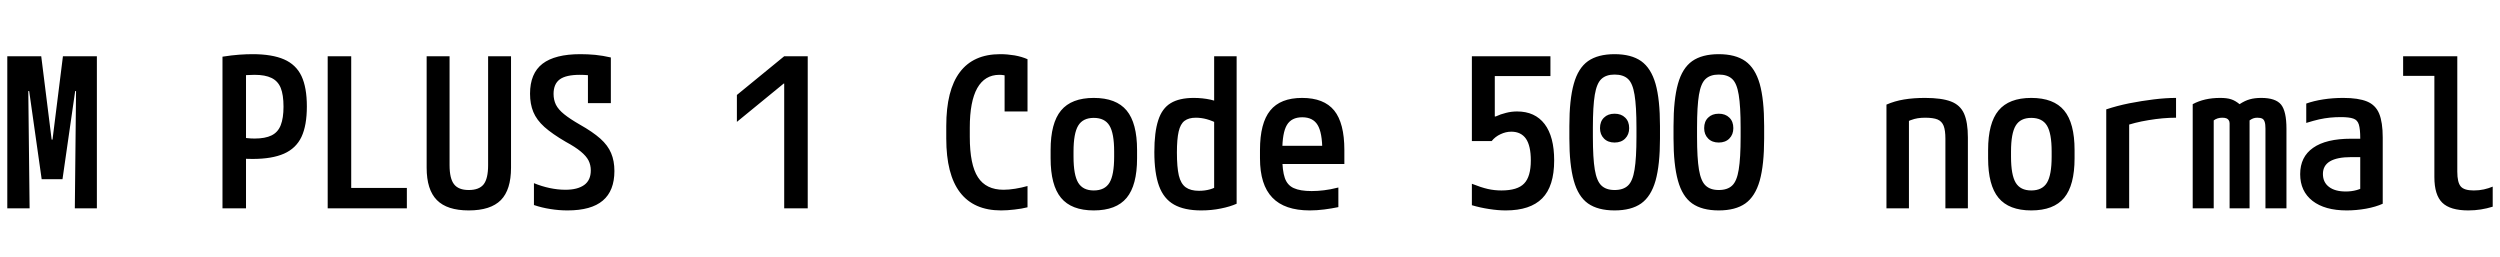 <svg xmlns="http://www.w3.org/2000/svg" xmlns:xlink="http://www.w3.org/1999/xlink" width="288" height="29.64"><path fill="black" d="M3.41 24L0.84 24L0.84 6.48L4.75 6.48L5.95 16.08L6.05 16.08L7.25 6.48L11.16 6.48L11.16 24L8.62 24L8.76 10.49L8.66 10.49L7.20 20.64L4.80 20.64L3.36 10.49L3.26 10.49L3.41 24ZM25.63 24L25.63 6.53Q26.71 6.36 27.55 6.30Q28.39 6.24 29.09 6.24L29.09 6.24Q31.34 6.24 32.72 6.84Q34.10 7.44 34.73 8.76Q35.35 10.08 35.35 12.26L35.35 12.26Q35.35 14.45 34.73 15.77Q34.10 17.09 32.72 17.70Q31.34 18.31 29.09 18.31L29.09 18.31Q28.44 18.31 27.86 18.26Q27.29 18.22 26.74 18.17L26.74 18.17L27.62 15.82Q28.06 15.86 28.46 15.91Q28.87 15.96 29.33 15.96L29.33 15.96Q30.55 15.96 31.28 15.60Q32.02 15.24 32.34 14.42Q32.66 13.61 32.66 12.29L32.66 12.29Q32.66 10.92 32.34 10.13Q32.02 9.34 31.28 8.98Q30.55 8.62 29.33 8.62L29.33 8.62Q28.87 8.62 28.43 8.65Q27.98 8.69 27.60 8.76L27.60 8.76L28.34 7.97L28.34 24L25.63 24ZM46.87 24L37.75 24L37.75 6.48L40.46 6.48L40.46 21.65L46.87 21.65L46.87 24ZM54 24.24L54 24.24Q51.50 24.24 50.33 23.05Q49.15 21.86 49.15 19.32L49.15 19.32L49.15 6.48L51.79 6.48L51.79 19.03Q51.79 20.57 52.31 21.23Q52.82 21.89 54 21.89L54 21.89Q55.20 21.89 55.72 21.23Q56.23 20.57 56.23 19.03L56.23 19.03L56.23 6.48L58.87 6.48L58.87 19.32Q58.87 21.86 57.70 23.05Q56.52 24.24 54 24.24ZM65.38 24.24L65.38 24.24Q64.37 24.24 63.40 24.08Q62.42 23.93 61.51 23.62L61.51 23.62L61.51 21.10Q62.38 21.46 63.31 21.66Q64.25 21.86 65.14 21.86L65.14 21.86Q66.53 21.86 67.30 21.31Q68.06 20.76 68.06 19.63L68.06 19.63Q68.06 19.01 67.80 18.49Q67.54 17.98 66.91 17.46Q66.29 16.94 65.18 16.34L65.18 16.34Q63.62 15.43 62.72 14.63Q61.82 13.82 61.44 12.90Q61.06 11.98 61.06 10.80L61.06 10.80Q61.06 8.45 62.50 7.34Q63.94 6.24 66.86 6.24L66.86 6.24Q67.70 6.24 68.58 6.32Q69.46 6.41 70.37 6.62L70.37 6.62L70.37 11.88L67.73 11.88L67.73 7.63L68.69 8.81Q68.18 8.71 67.72 8.66Q67.25 8.62 66.79 8.62L66.79 8.62Q65.21 8.62 64.49 9.14Q63.77 9.67 63.77 10.82L63.77 10.82Q63.77 11.50 64.04 12.06Q64.32 12.62 64.99 13.16Q65.66 13.70 66.79 14.35L66.79 14.35Q68.28 15.19 69.16 15.97Q70.03 16.75 70.40 17.64Q70.78 18.53 70.78 19.70L70.78 19.70Q70.78 21.98 69.44 23.11Q68.11 24.24 65.38 24.24ZM93.05 24L90.34 24L90.34 9.62L90.29 9.62L84.89 14.04L84.89 10.94L90.34 6.48L93.05 6.48L93.05 24ZM115.32 24.24L115.32 24.24Q112.18 24.24 110.59 22.16Q109.01 20.09 109.01 15.96L109.01 15.96L109.01 14.52Q109.01 10.39 110.57 8.32Q112.13 6.24 115.22 6.24L115.22 6.24Q116.04 6.24 116.88 6.38Q117.72 6.53 118.37 6.82L118.37 6.82L118.37 12.84L115.73 12.84L115.73 7.27L117.05 9.31Q116.18 8.62 115.13 8.62L115.13 8.62Q113.45 8.62 112.58 10.15Q111.72 11.69 111.72 14.69L111.72 14.69L111.72 15.77Q111.72 18.98 112.66 20.42Q113.59 21.86 115.61 21.86L115.61 21.86Q116.23 21.86 116.96 21.74Q117.70 21.62 118.37 21.43L118.37 21.43L118.37 23.88Q117.70 24.05 116.87 24.14Q116.04 24.24 115.32 24.24ZM126 24.24L126 24.24Q123.43 24.24 122.23 22.79Q121.03 21.34 121.03 18.24L121.03 18.24L121.03 17.28Q121.03 14.18 122.23 12.73Q123.43 11.28 126 11.28L126 11.28Q128.59 11.28 129.79 12.73Q130.99 14.18 130.99 17.28L130.99 17.28L130.99 18.24Q130.99 21.34 129.79 22.79Q128.59 24.24 126 24.24ZM126 21.94L126 21.94Q127.27 21.94 127.81 21.05Q128.35 20.16 128.35 18.05L128.35 18.05L128.35 17.45Q128.35 15.36 127.81 14.47Q127.27 13.58 126 13.58L126 13.58Q124.75 13.58 124.21 14.47Q123.67 15.36 123.67 17.45L123.67 17.45L123.67 18.05Q123.67 20.16 124.21 21.05Q124.75 21.94 126 21.94ZM138.38 24.24L138.38 24.24Q136.44 24.24 135.25 23.57Q134.06 22.90 133.52 21.42Q132.98 19.94 132.98 17.52L132.98 17.52Q132.98 15.22 133.43 13.85Q133.87 12.48 134.87 11.88Q135.86 11.28 137.52 11.28L137.52 11.28Q138.53 11.28 139.45 11.48Q140.38 11.69 141.19 12.12L141.19 12.12L140.42 14.30Q139.63 13.90 139.01 13.73Q138.38 13.56 137.76 13.56L137.76 13.56Q136.94 13.56 136.46 13.92Q135.98 14.28 135.78 15.16Q135.58 16.03 135.58 17.57L135.58 17.57Q135.58 19.25 135.80 20.21Q136.03 21.17 136.60 21.58Q137.16 21.98 138.12 21.98L138.12 21.98Q139.51 21.98 140.45 21.31L140.45 21.31L139.87 22.58L139.87 6.48L142.46 6.48L142.46 23.47Q141.70 23.81 140.64 24.02Q139.58 24.24 138.38 24.24ZM150.89 24.24L150.89 24.24Q147.98 24.24 146.57 22.76Q145.15 21.29 145.15 18.24L145.15 18.24L145.15 17.28Q145.15 14.18 146.33 12.73Q147.50 11.28 150 11.28L150 11.28Q152.52 11.28 153.70 12.73Q154.87 14.18 154.87 17.28L154.87 17.28L154.87 18.89L146.42 18.89L146.42 16.80L152.83 16.80L152.33 17.50L152.33 17.38Q152.33 15.29 151.79 14.40Q151.25 13.51 150.02 13.51L150.02 13.51Q148.78 13.51 148.25 14.40Q147.72 15.29 147.72 17.38L147.72 17.38L147.72 18.12Q147.72 19.66 148.01 20.50Q148.30 21.34 149.04 21.67Q149.78 22.01 151.10 22.01L151.10 22.01Q151.80 22.01 152.52 21.92Q153.24 21.84 154.18 21.60L154.18 21.60L154.18 23.86Q153.41 24.02 152.56 24.13Q151.70 24.24 150.89 24.24ZM173.47 24.24L173.47 24.24Q172.56 24.24 171.55 24.08Q170.54 23.93 169.56 23.64L169.56 23.64L169.56 21.17Q170.64 21.60 171.40 21.77Q172.15 21.94 172.97 21.94L172.97 21.94Q174.82 21.94 175.58 21.14Q176.35 20.35 176.35 18.48L176.35 18.48Q176.35 16.80 175.79 15.98Q175.22 15.17 174.10 15.17L174.10 15.17Q173.47 15.17 172.86 15.46Q172.25 15.74 171.84 16.25L171.84 16.25L169.56 16.25L169.56 6.48L178.61 6.48L178.61 8.76L172.20 8.76L172.20 13.42L172.30 13.42Q172.87 13.15 173.50 13.00Q174.12 12.84 174.77 12.84L174.77 12.84Q176.83 12.84 177.94 14.29Q179.04 15.74 179.04 18.48L179.04 18.48Q179.04 21.46 177.66 22.85Q176.28 24.24 173.47 24.24ZM186 16.42L186 16.42Q185.23 16.42 184.78 15.96Q184.32 15.50 184.32 14.76L184.32 14.76Q184.32 13.99 184.78 13.55Q185.23 13.10 186 13.10L186 13.10Q186.77 13.10 187.22 13.55Q187.68 13.99 187.68 14.76L187.68 14.76Q187.68 15.50 187.22 15.96Q186.77 16.42 186 16.42ZM186 24.24L186 24.24Q184.08 24.24 182.94 23.44Q181.80 22.63 181.30 20.81Q180.79 18.98 180.79 15.96L180.79 15.96L180.79 14.52Q180.79 11.47 181.30 9.66Q181.80 7.85 182.94 7.04Q184.08 6.24 186 6.24L186 6.24Q187.92 6.24 189.06 7.04Q190.20 7.85 190.72 9.66Q191.23 11.47 191.23 14.52L191.23 14.52L191.23 15.96Q191.23 18.98 190.72 20.81Q190.20 22.63 189.06 23.44Q187.92 24.24 186 24.24ZM186 21.89L186 21.89Q187.01 21.89 187.55 21.37Q188.09 20.86 188.30 19.54Q188.52 18.22 188.52 15.77L188.52 15.77L188.52 14.69Q188.52 12.24 188.30 10.92Q188.09 9.60 187.55 9.10Q187.01 8.59 186 8.59L186 8.59Q185.02 8.59 184.48 9.10Q183.94 9.60 183.72 10.92Q183.50 12.24 183.50 14.69L183.50 14.69L183.50 15.77Q183.50 18.22 183.72 19.54Q183.94 20.86 184.48 21.37Q185.02 21.89 186 21.89ZM198 16.42L198 16.42Q197.23 16.42 196.78 15.96Q196.32 15.50 196.32 14.76L196.32 14.76Q196.32 13.99 196.78 13.55Q197.23 13.10 198 13.10L198 13.10Q198.77 13.10 199.22 13.55Q199.68 13.99 199.68 14.76L199.68 14.76Q199.68 15.50 199.22 15.96Q198.77 16.42 198 16.42ZM198 24.24L198 24.24Q196.08 24.24 194.94 23.44Q193.80 22.63 193.30 20.81Q192.79 18.98 192.79 15.96L192.79 15.96L192.79 14.52Q192.79 11.47 193.30 9.66Q193.80 7.85 194.94 7.04Q196.08 6.24 198 6.24L198 6.24Q199.92 6.24 201.06 7.04Q202.20 7.85 202.72 9.66Q203.23 11.47 203.23 14.52L203.23 14.52L203.23 15.96Q203.23 18.98 202.72 20.81Q202.20 22.63 201.06 23.44Q199.92 24.24 198 24.24ZM198 21.89L198 21.89Q199.01 21.89 199.55 21.37Q200.09 20.86 200.30 19.54Q200.52 18.22 200.52 15.77L200.52 15.77L200.52 14.69Q200.52 12.24 200.30 10.92Q200.09 9.60 199.55 9.10Q199.01 8.59 198 8.59L198 8.59Q197.02 8.59 196.48 9.10Q195.94 9.60 195.72 10.92Q195.50 12.24 195.50 14.69L195.50 14.69L195.50 15.77Q195.50 18.22 195.72 19.54Q195.94 20.86 196.48 21.37Q197.02 21.89 198 21.89ZM217.32 24L217.32 12.05Q218.26 11.64 219.34 11.46Q220.42 11.28 221.76 11.28L221.76 11.28Q223.68 11.28 224.75 11.69Q225.82 12.10 226.26 13.09Q226.70 14.09 226.70 15.84L226.70 15.84L226.70 24L224.11 24L224.11 15.98Q224.11 15.02 223.91 14.50Q223.70 13.97 223.20 13.76Q222.70 13.56 221.78 13.56L221.78 13.56Q221.33 13.56 220.93 13.62Q220.54 13.68 220.09 13.85Q219.65 14.02 219.02 14.35L219.02 14.35L219.91 12.72L219.91 24L217.32 24ZM234 24.24L234 24.24Q231.43 24.24 230.23 22.79Q229.03 21.34 229.03 18.24L229.03 18.24L229.03 17.28Q229.03 14.18 230.23 12.73Q231.43 11.28 234 11.28L234 11.28Q236.59 11.28 237.79 12.73Q238.99 14.18 238.99 17.28L238.99 17.28L238.99 18.24Q238.99 21.34 237.79 22.79Q236.59 24.24 234 24.24ZM234 21.94L234 21.94Q235.27 21.94 235.81 21.05Q236.35 20.16 236.35 18.05L236.35 18.05L236.35 17.45Q236.35 15.36 235.81 14.47Q235.27 13.58 234 13.58L234 13.58Q232.75 13.58 232.21 14.47Q231.67 15.36 231.67 17.45L231.67 17.45L231.67 18.05Q231.67 20.16 232.21 21.05Q232.75 21.94 234 21.94ZM242.64 24L242.64 12.60Q243.86 12.19 245.29 11.90Q246.72 11.62 248.11 11.45Q249.50 11.28 250.68 11.28L250.68 11.28L250.68 13.56Q249.19 13.56 247.52 13.84Q245.86 14.11 244.63 14.57L244.63 14.57L245.28 13.34L245.28 24L242.64 24ZM255.02 24L252.60 24L252.60 12Q253.27 11.64 254.05 11.46Q254.83 11.28 255.77 11.28L255.77 11.28Q256.56 11.28 257.03 11.44Q257.50 11.59 258 12L258 12Q258.62 11.59 259.18 11.44Q259.73 11.28 260.50 11.28L260.50 11.28Q262.15 11.28 262.78 12.05Q263.40 12.82 263.40 14.83L263.40 14.83L263.40 24L260.98 24L260.98 14.81Q260.98 14.30 260.89 14.04Q260.81 13.78 260.62 13.67Q260.42 13.56 260.04 13.56L260.04 13.56Q259.78 13.56 259.56 13.64Q259.34 13.73 259.15 13.87L259.15 13.87L259.15 24L256.85 24L256.85 14.21Q256.85 13.99 256.75 13.85Q256.66 13.70 256.48 13.63Q256.30 13.56 256.01 13.56L256.01 13.56Q255.43 13.56 255.02 13.87L255.02 13.87L255.02 24ZM270.34 24.24L270.34 24.24Q267.82 24.24 266.40 23.14Q264.98 22.03 264.98 20.06L264.98 20.06Q264.98 18.07 266.47 17.03Q267.96 15.98 270.84 15.98L270.84 15.98L273.17 15.98L273.17 18.10L270.86 18.10Q267.60 18.10 267.60 20.04L267.60 20.04Q267.60 21 268.30 21.53Q268.99 22.06 270.24 22.06L270.24 22.06Q270.91 22.06 271.51 21.89Q272.11 21.72 272.59 21.38L272.59 21.38L271.90 22.82L271.90 15.91Q271.90 14.88 271.74 14.35Q271.58 13.82 271.10 13.66Q270.62 13.49 269.66 13.49L269.66 13.49Q269.02 13.49 268.42 13.55Q267.82 13.61 267.17 13.75Q266.52 13.90 265.68 14.16L265.68 14.16L265.68 11.93Q266.54 11.62 267.64 11.45Q268.73 11.28 269.95 11.28L269.95 11.28Q271.68 11.28 272.68 11.69Q273.67 12.10 274.08 13.09Q274.49 14.09 274.49 15.84L274.49 15.84L274.49 23.47Q273.70 23.83 272.57 24.04Q271.44 24.24 270.34 24.24ZM284.35 24.24L284.35 24.24Q282.26 24.24 281.35 23.35Q280.44 22.46 280.44 20.40L280.44 20.40L280.44 8.74L276.84 8.74L276.84 6.48L283.08 6.48L283.08 19.78Q283.08 21.02 283.48 21.48Q283.87 21.94 284.98 21.94L284.98 21.94Q285.60 21.94 286.14 21.82Q286.68 21.70 287.16 21.50L287.16 21.50L287.16 23.81Q286.49 24.02 285.79 24.13Q285.10 24.24 284.35 24.24Z"/></svg>